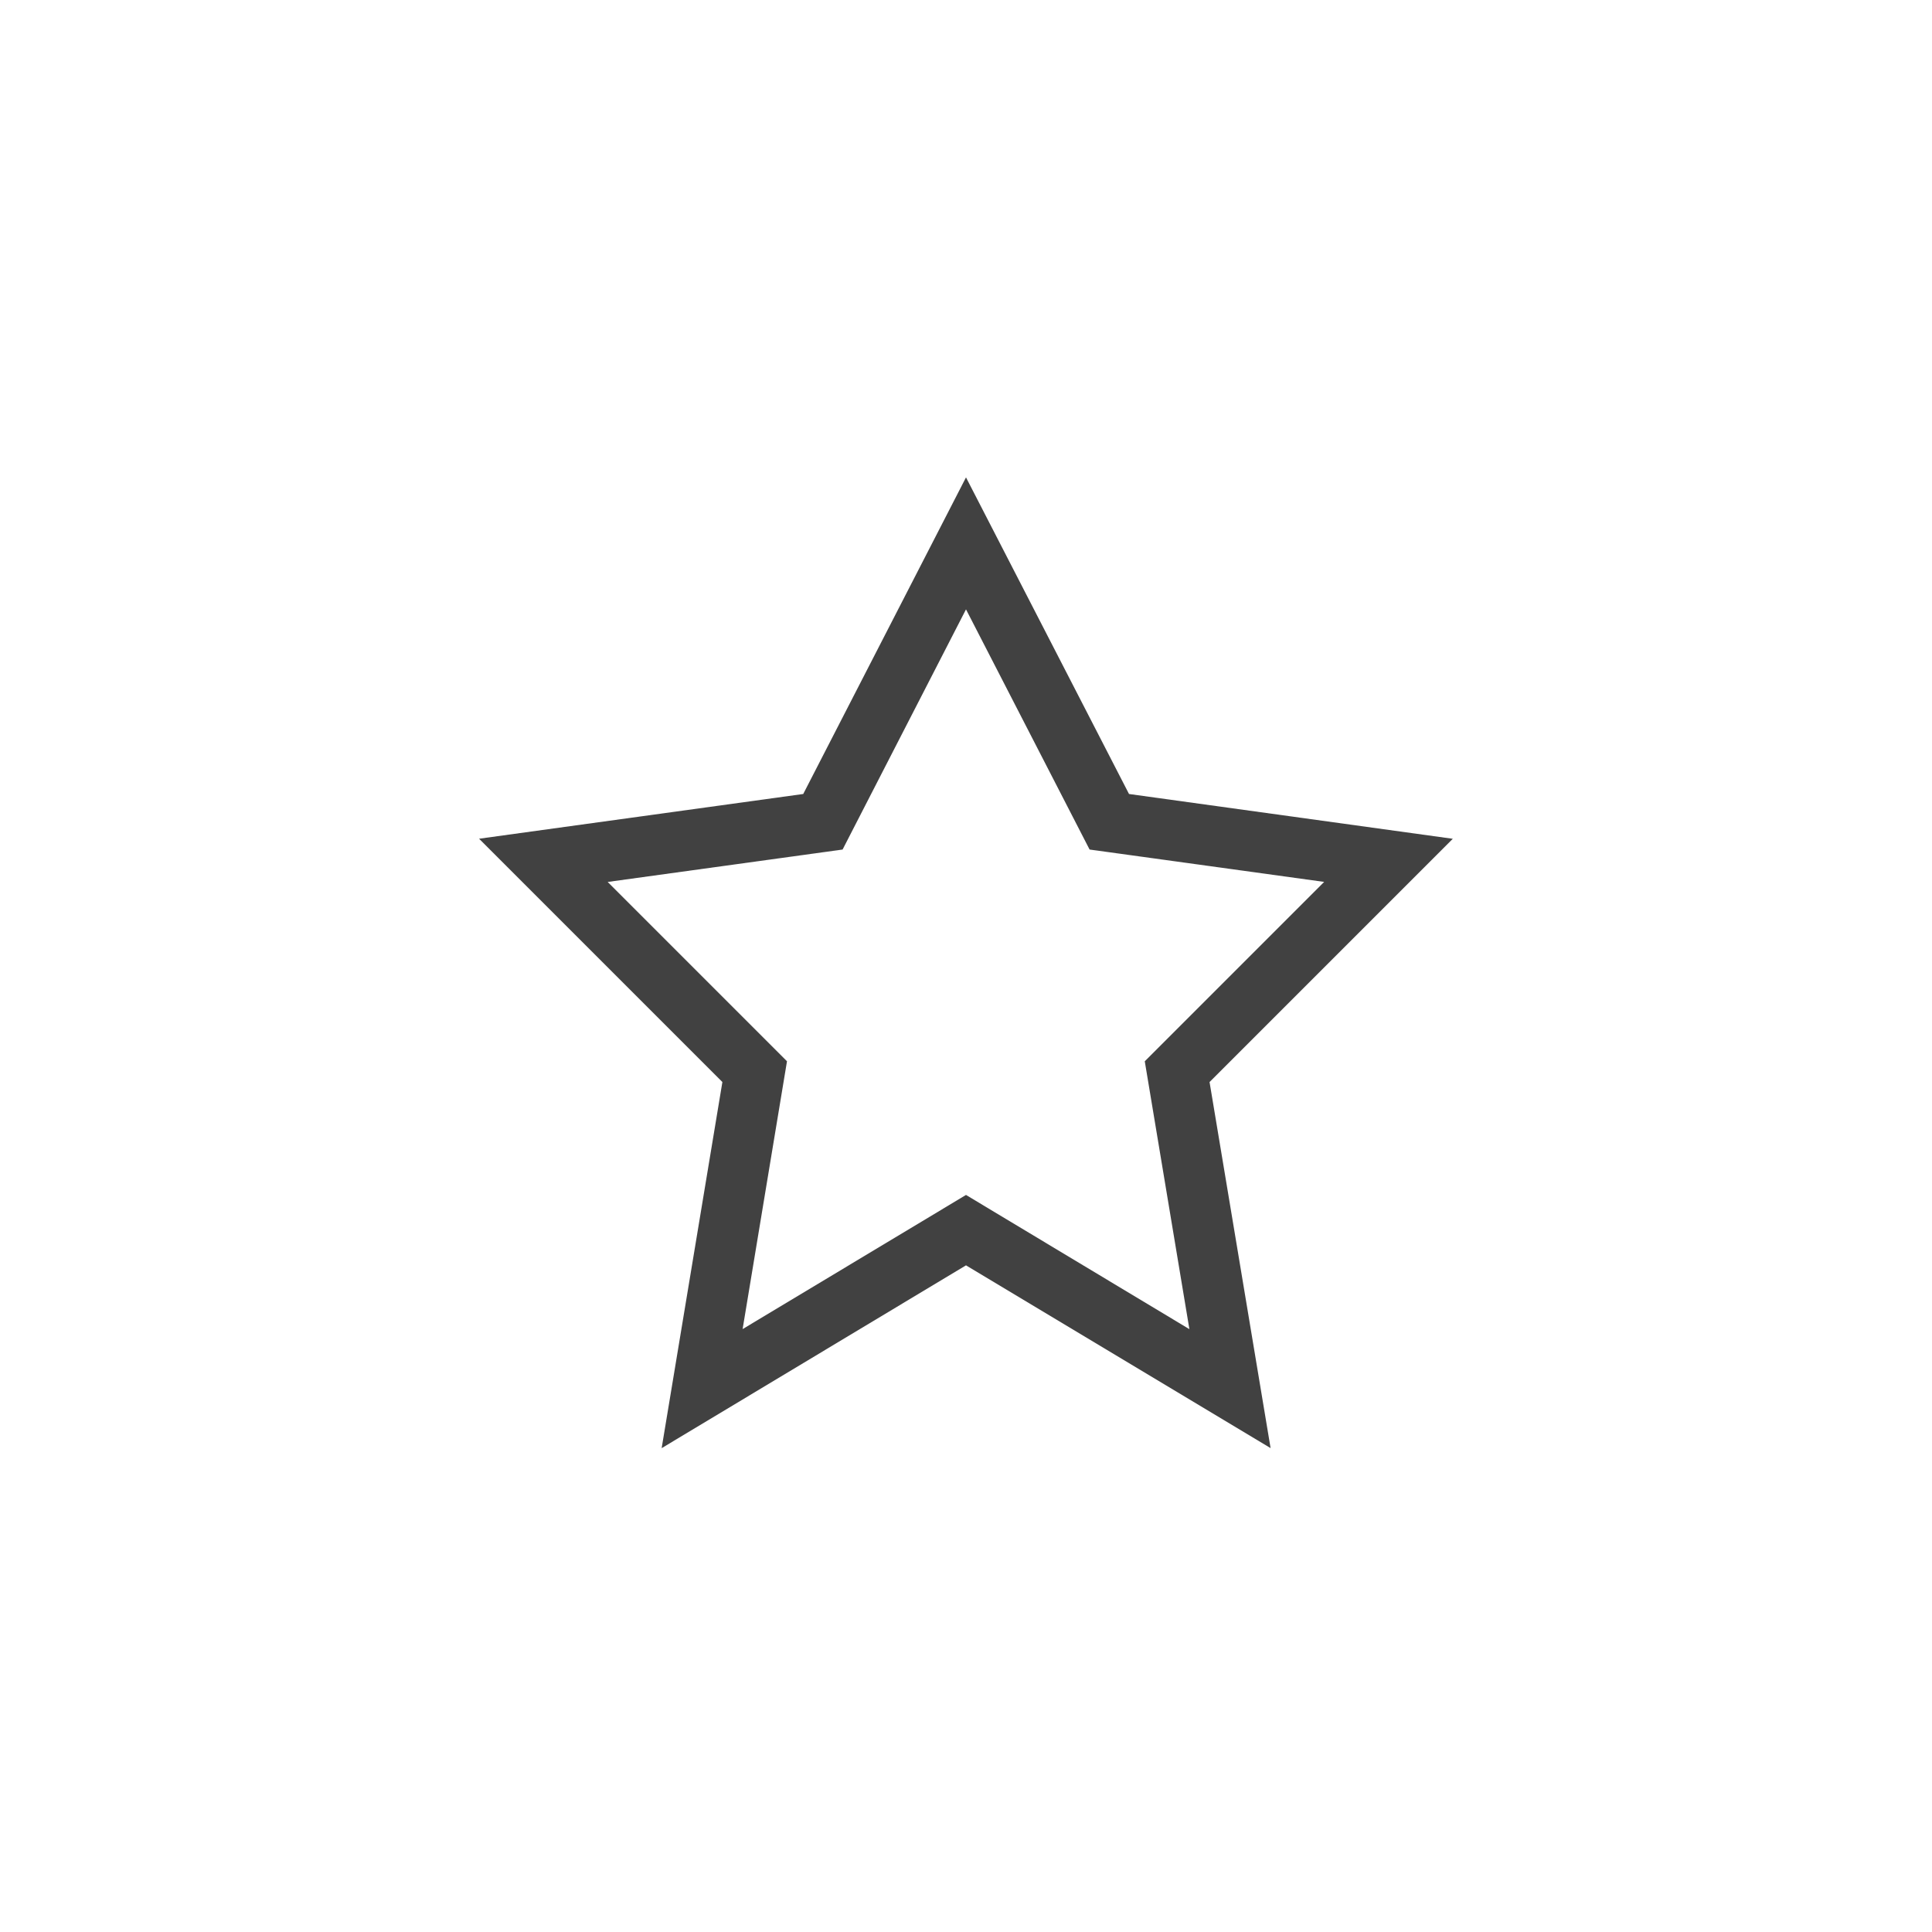 <svg xmlns="http://www.w3.org/2000/svg" width="32" height="32" viewBox="0 0 32 32">
  <g id="Favorite.S" transform="translate(-851.5 -990)">
    <rect id="Rectangle_1010" data-name="Rectangle 1010" width="32" height="32" transform="translate(851.5 990)" fill="none"/>
    <path id="Path_3063" data-name="Path 3063" d="M10.959,23.986l1.006-6.064-4.03-4.03,5.369-.741L16,7.907l2.7,5.244,5.363.742-4.029,4.029,1.011,6.063L16,20.958ZM16,19.792l3.7,2.223-.739-4.437,2.971-2.971-3.885-.536L16,10.093l-2.044,3.978-3.891.537,2.97,2.97L12.3,22.014Z" transform="translate(851.5 990)" fill="#414141"/>
  </g>
</svg>
